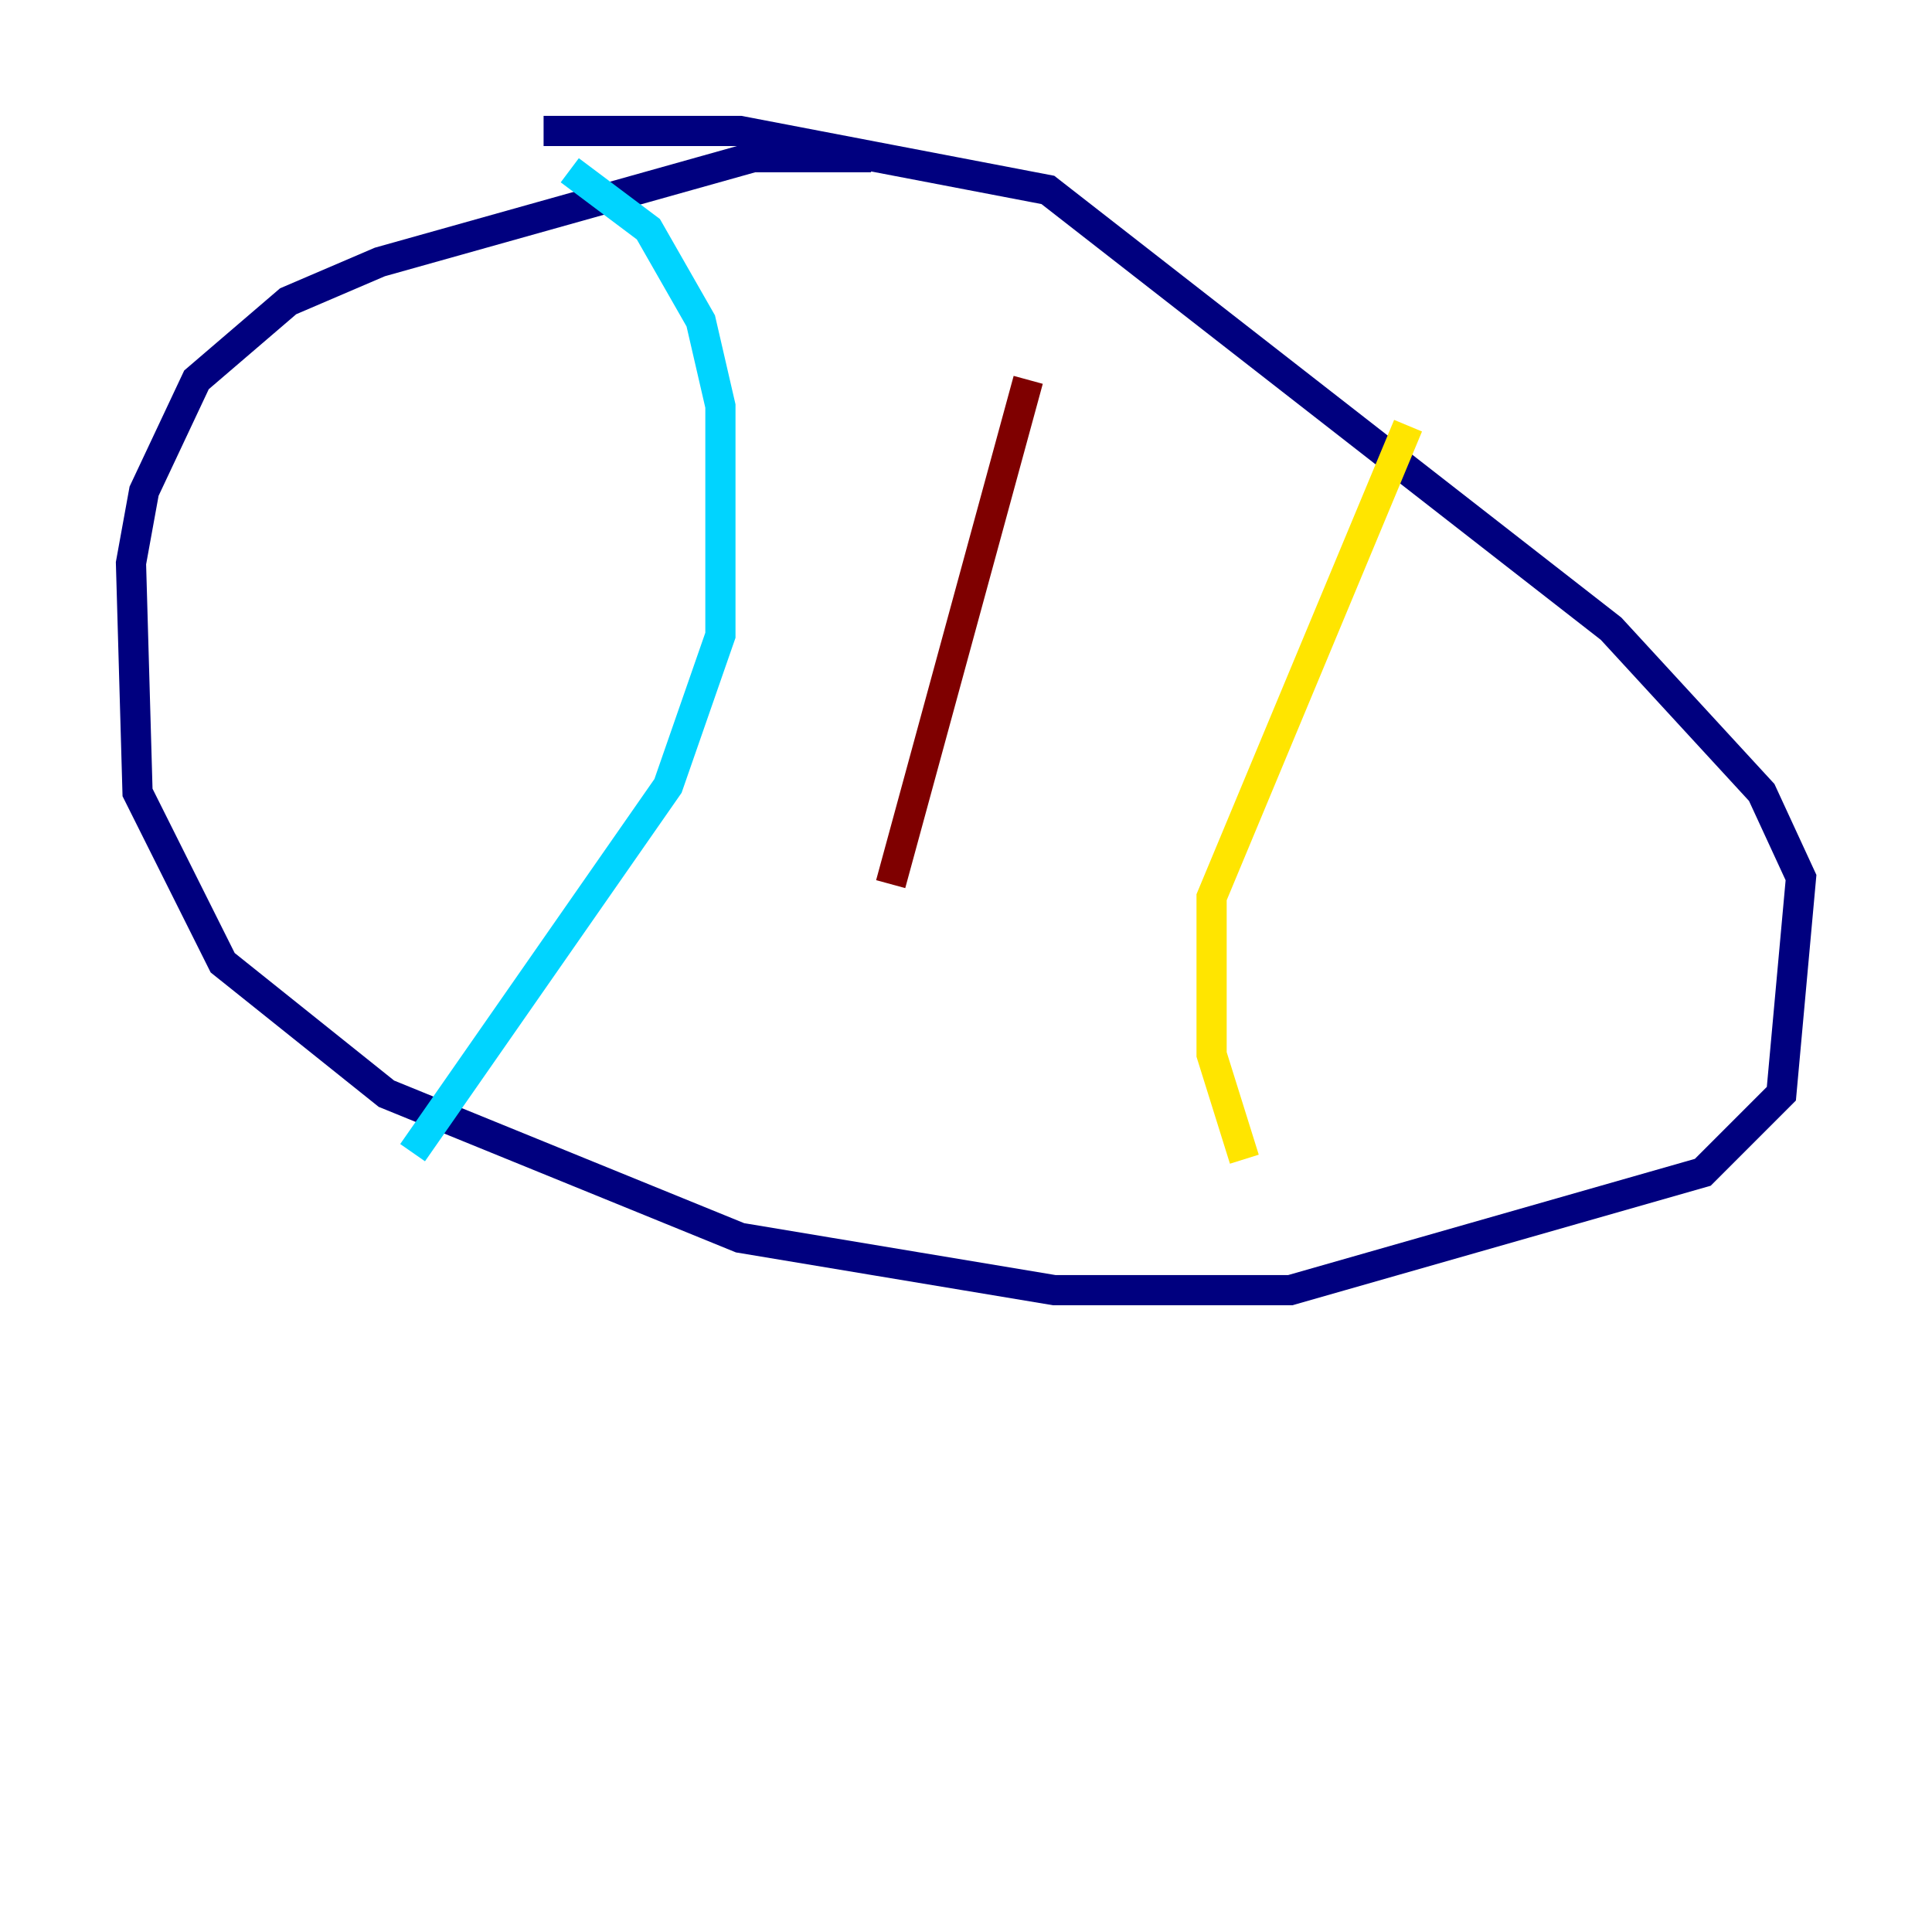 <?xml version="1.0" encoding="utf-8" ?>
<svg baseProfile="tiny" height="128" version="1.2" viewBox="0,0,128,128" width="128" xmlns="http://www.w3.org/2000/svg" xmlns:ev="http://www.w3.org/2001/xml-events" xmlns:xlink="http://www.w3.org/1999/xlink"><defs /><polyline fill="none" points="57.709,10.414 49.898,10.414 25.166,17.356 19.091,19.959 13.017,25.166 9.546,32.542 8.678,37.315 9.112,52.502 14.752,63.783 25.6,72.461 49.031,82.007 69.858,85.478 85.478,85.478 112.814,77.668 118.02,72.461 119.322,58.142 116.719,52.502 106.739,41.654 69.424,12.583 49.031,8.678 36.014,8.678" stroke="#00007f" stroke-width="2" /><polyline fill="none" points="37.749,11.281 42.956,15.186 46.427,21.261 47.729,26.902 47.729,42.088 44.258,52.068 27.336,76.366" stroke="#00d4ff" stroke-width="2" /><polyline fill="none" points="93.288,28.203 80.271,59.444 80.271,69.858 82.441,76.8" stroke="#ffe500" stroke-width="2" /><polyline fill="none" points="68.122,25.166 59.01,58.576" stroke="#7f0000" stroke-width="2" /></svg>